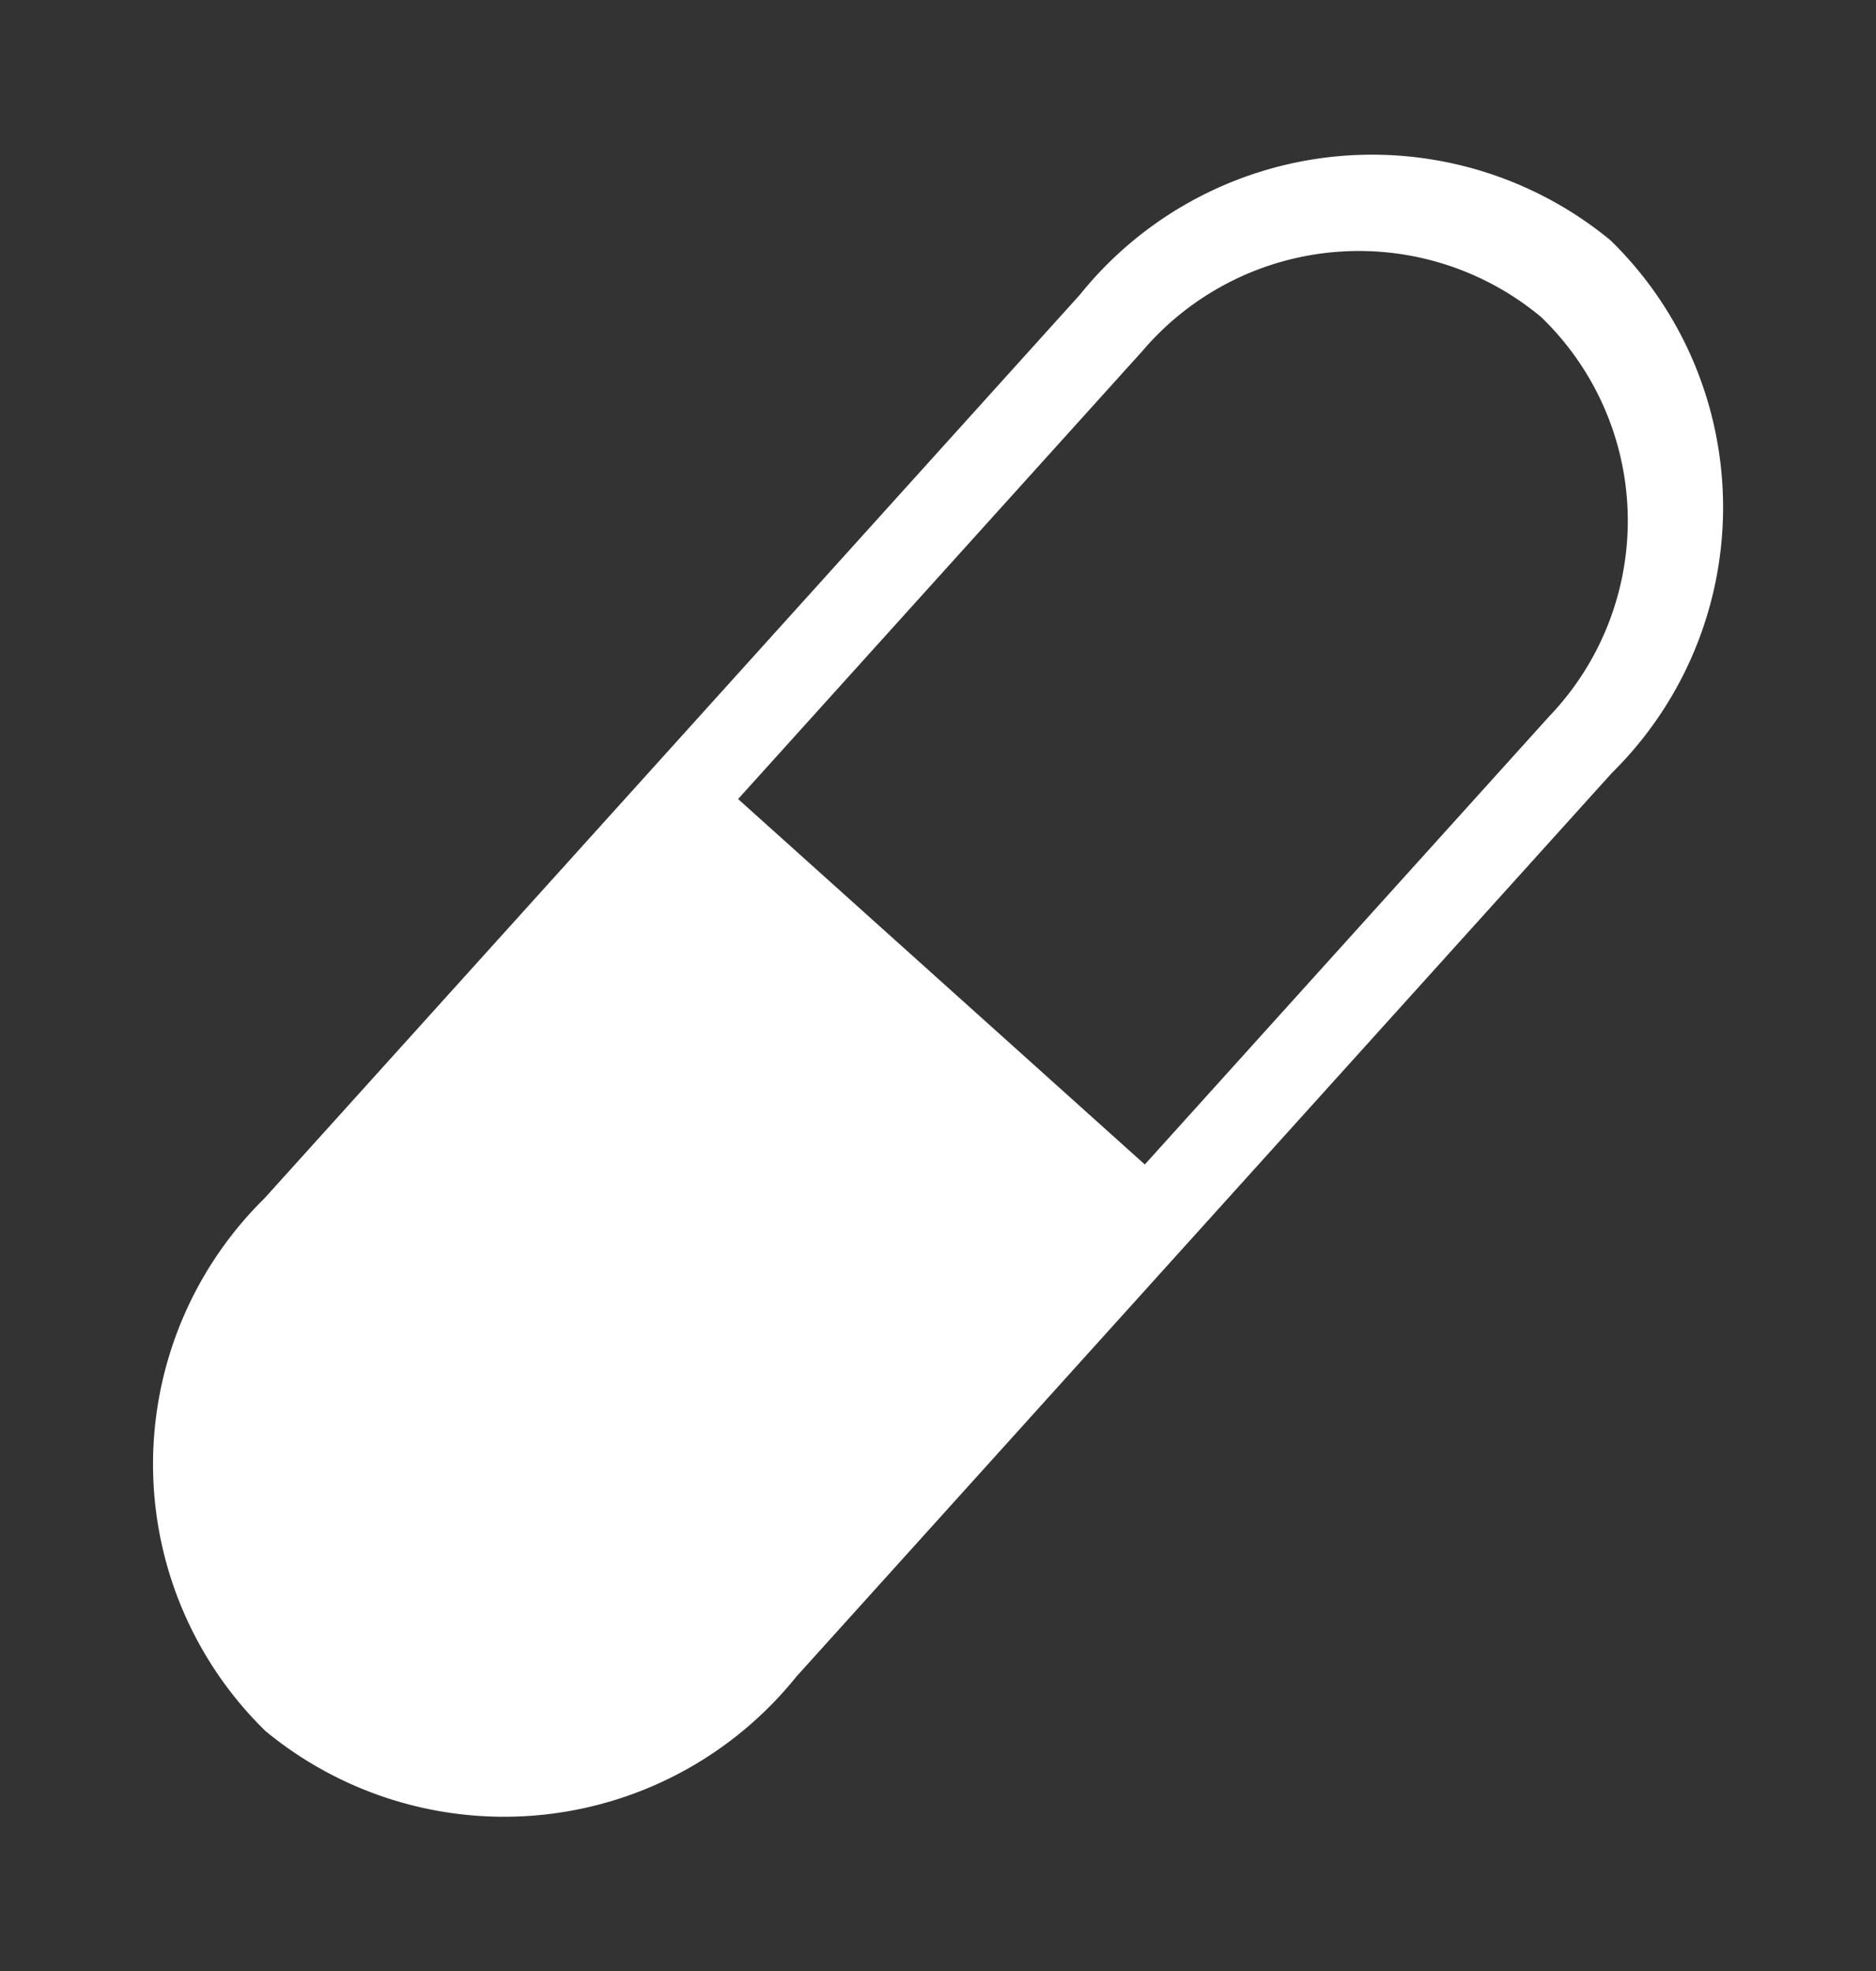 <svg xmlns="http://www.w3.org/2000/svg" width="17.751" height="18.655" viewBox="0 0 17.751 18.655">
  <rect x="0" y="0" width="17.751" height="18.655" fill="#333333" stroke="none"/>
  <path id="Icon_map-pharmacy" data-name="Icon map-pharmacy" d="M15.285.043,3.765.031A3.529,3.529,0,0,0,.028,3.41,3.547,3.547,0,0,0,3.772,6.8l11.52.012A3.529,3.529,0,0,0,19.028,3.43,3.546,3.546,0,0,0,15.285.043Zm.008,5.97L9.58,6.007,9.575.833l5.712.006a2.69,2.69,0,0,1,2.762,2.59A2.676,2.676,0,0,1,15.292,6.013Z" transform="translate(-0.042 14.12) rotate(-48)" fill="#fff"/>
</svg>
